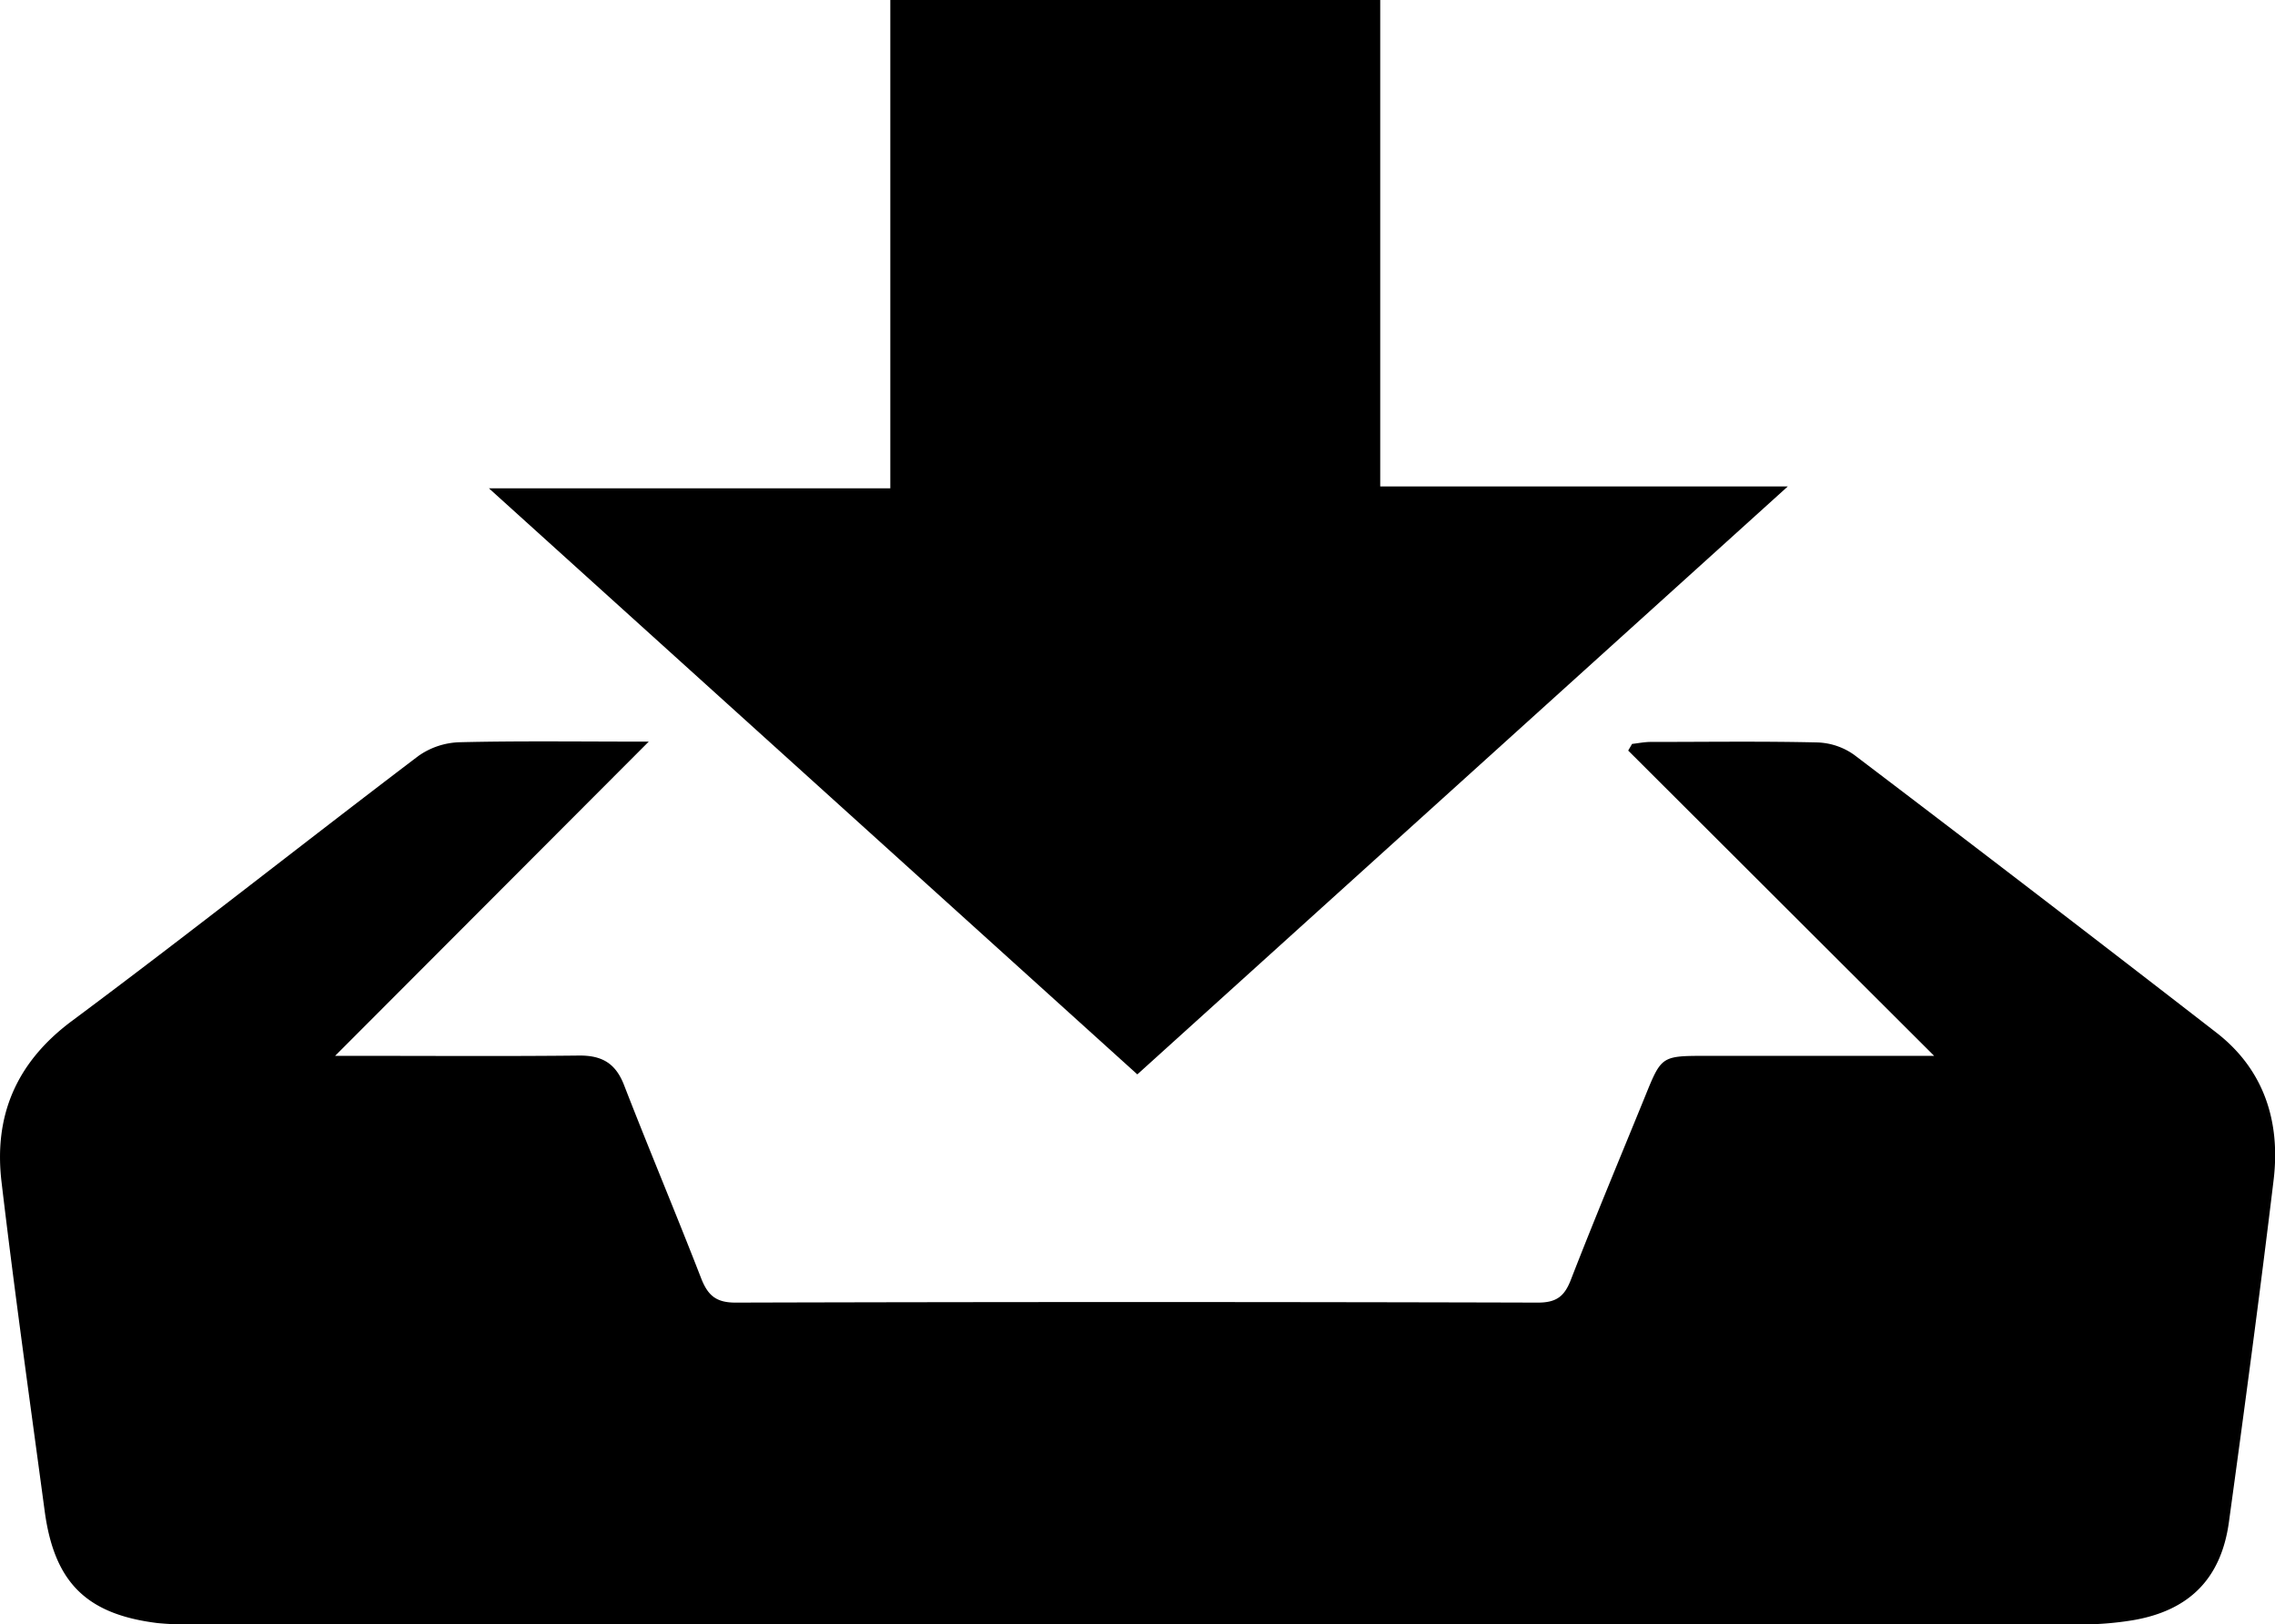<svg xmlns="http://www.w3.org/2000/svg" viewBox="0 0 448.07 319.99"><g id="Ebene_2" data-name="Ebene 2"><g id="Ebene_1-2" data-name="Ebene 1"><path d="M127.77,146.1,66,208h5.71c14.17,0,28.34.1,42.5-.06,4.46,0,7.07,1.61,8.7,5.82,4.93,12.71,10.23,25.29,15.16,38,1.31,3.37,2.9,4.86,6.81,4.85q79-.22,158,0c3.59,0,5.22-1.16,6.5-4.48C314.09,240,319.11,228,324,216c3.24-8,3.23-8,12.13-8h44.81l-60.26-60.14.76-1.31c1.19-.13,2.39-.38,3.58-.39,11,0,22-.16,33,.1a13.19,13.19,0,0,1,7.2,2.47q35.82,27.19,71.38,54.75c9.33,7.27,12.57,17.5,11.2,28.95-2.71,22.48-5.72,44.93-8.8,67.37-1.53,11.21-7.85,17.52-19,19.39a62.78,62.78,0,0,1-10.43.82Q224,320,38.5,320a62.12,62.12,0,0,1-7.48-.26c-14-1.73-20.31-8-22.21-22C5.9,276.1,2.86,254.49.3,232.83c-1.54-13,2.87-23.5,13.8-31.66,23-17.12,45.45-34.91,68.28-52.23a14.79,14.79,0,0,1,8.07-2.72C102.4,145.93,114.36,146.1,127.77,146.1Z"/><path d="M175.35,0h96.49V95.83h80.27L224,211.65,96.3,96.2h79.05Z"/></g></g></svg>